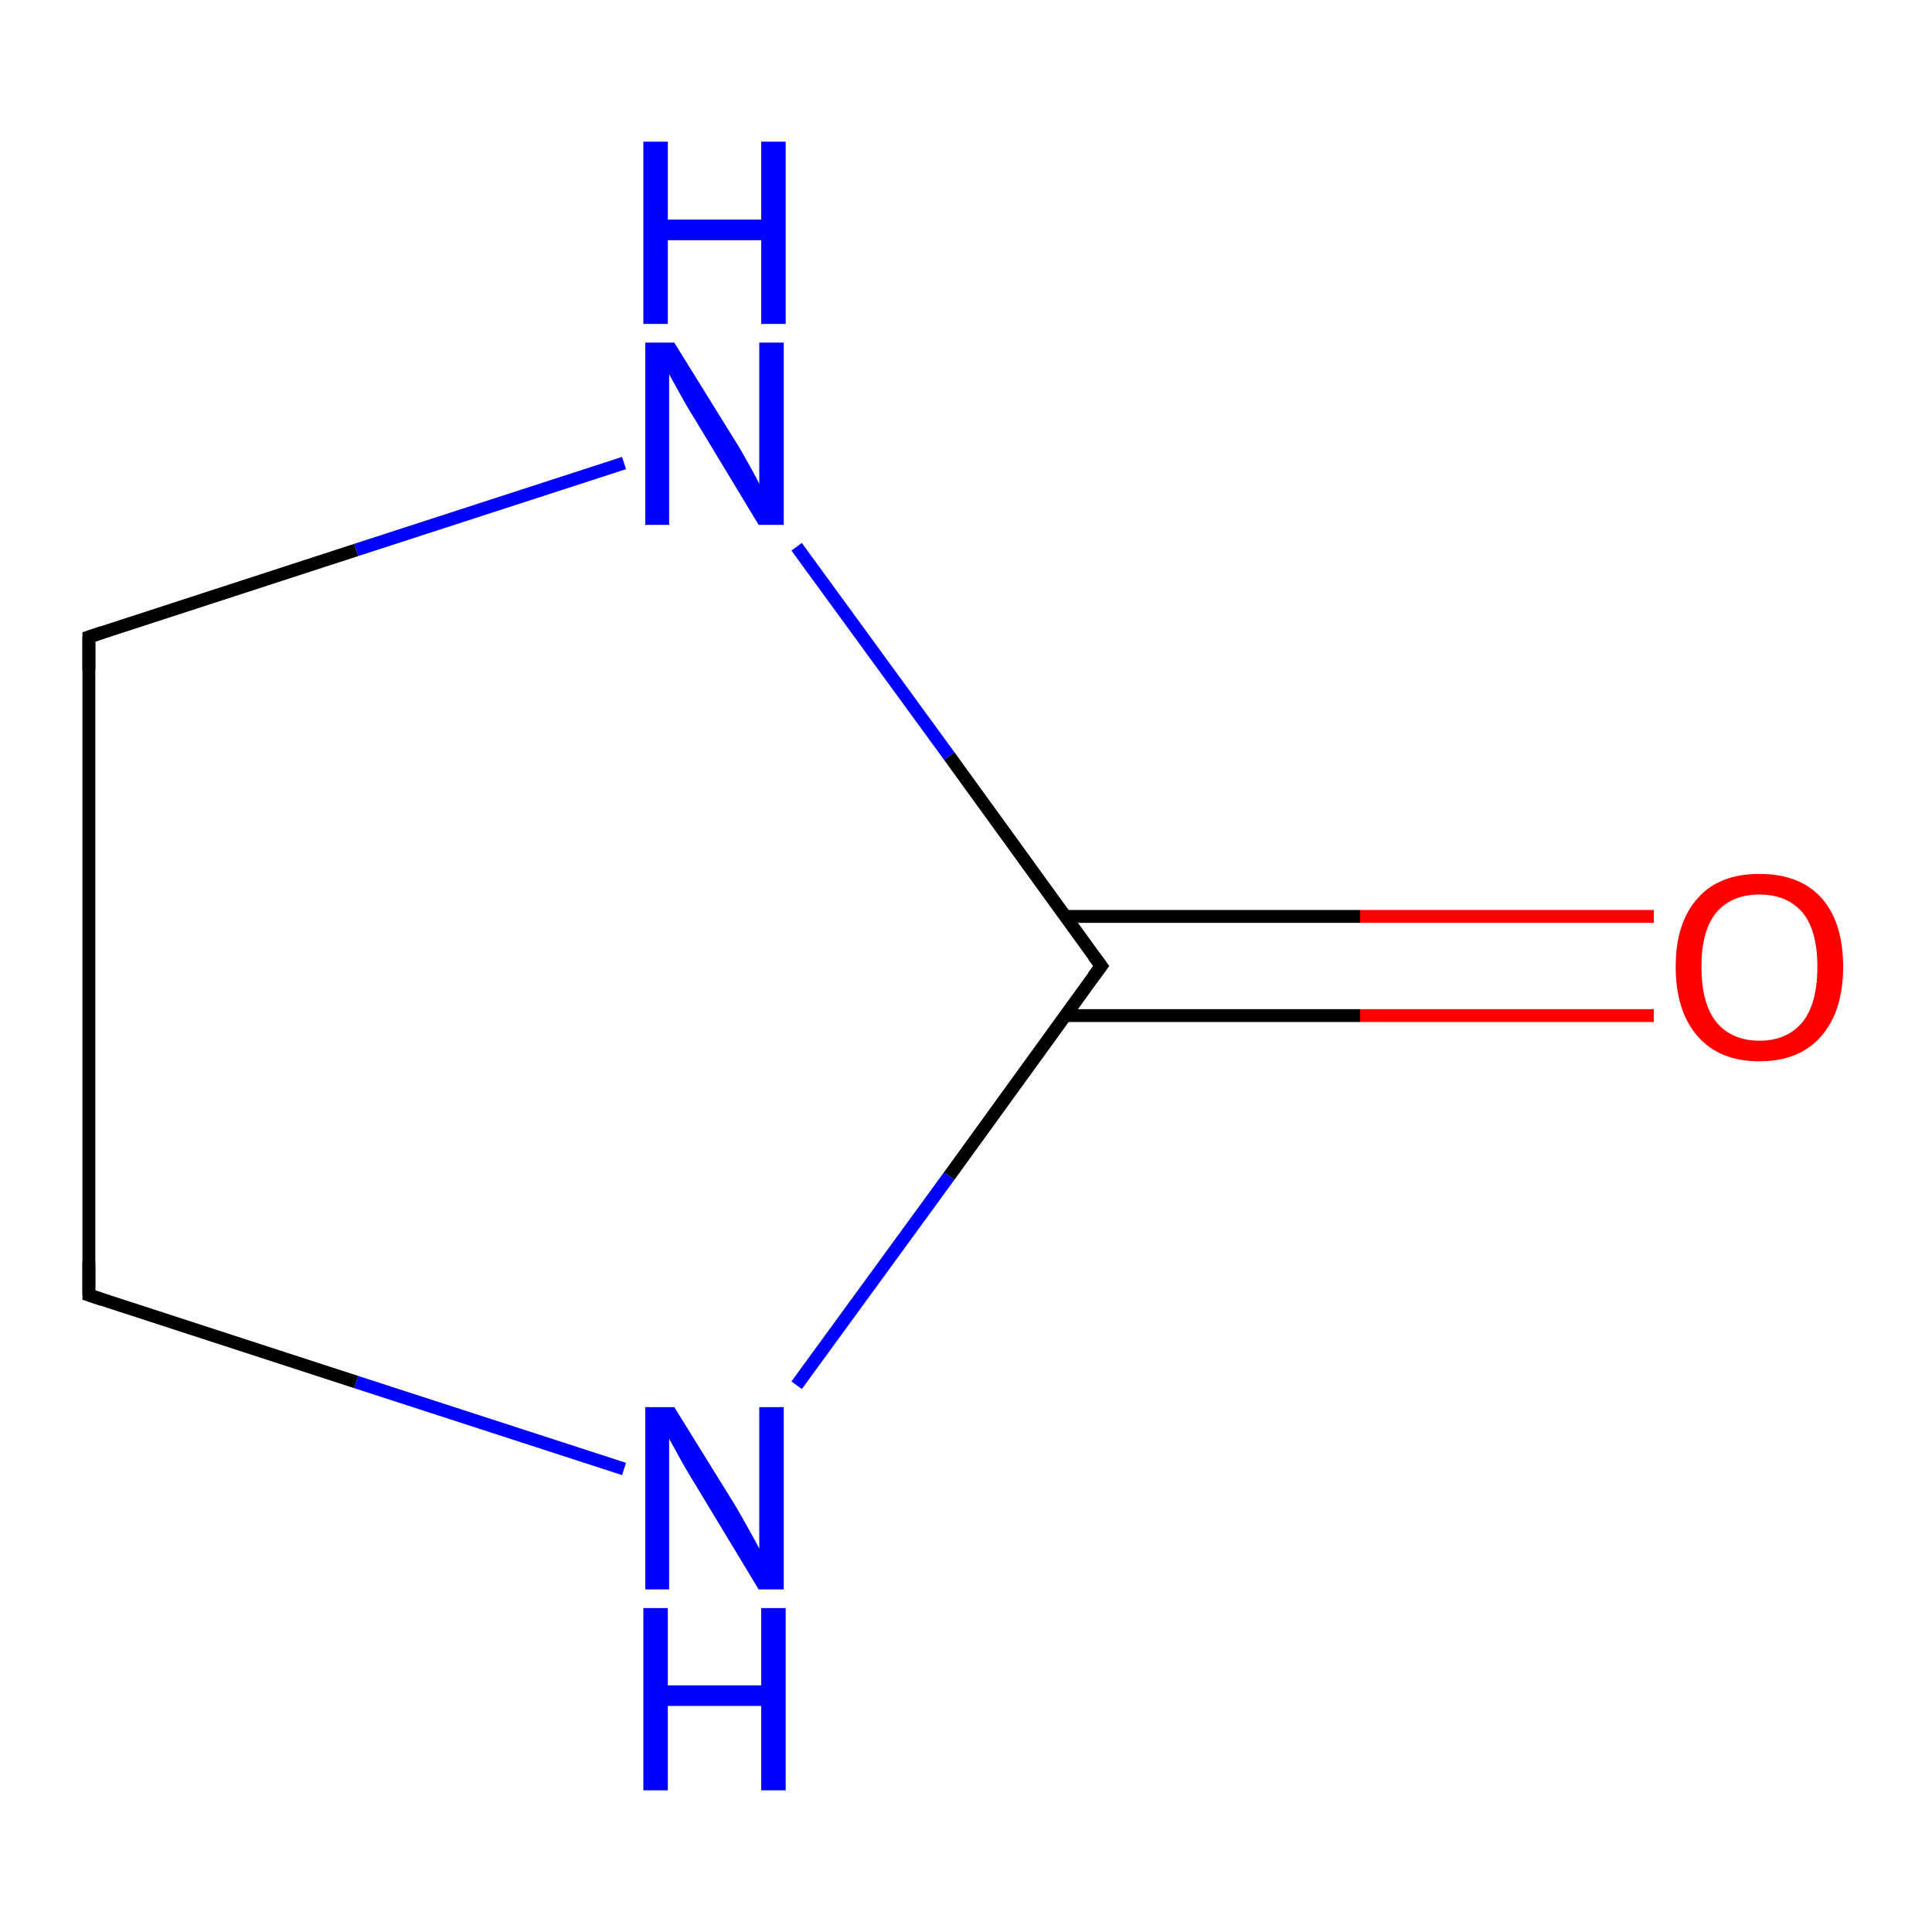 <?xml version='1.0' encoding='iso-8859-1'?>
<svg version='1.1' baseProfile='full'
              xmlns='http://www.w3.org/2000/svg'
                      xmlns:rdkit='http://www.rdkit.org/xml'
                      xmlns:xlink='http://www.w3.org/1999/xlink'
                  xml:space='preserve'
width='300px' height='300px' viewBox='0 0 300 300'>
<!-- END OF HEADER -->
<rect style='opacity:1.0;fill:#FFFFFF;stroke:none' width='300.0' height='300.0' x='0.0' y='0.0'> </rect>
<path class='bond-0 atom-0 atom-1' d='M 256.8,157.7 L 211.2,157.7' style='fill:none;fill-rule:evenodd;stroke:#FF0000;stroke-width:2.0px;stroke-linecap:butt;stroke-linejoin:miter;stroke-opacity:1' />
<path class='bond-0 atom-0 atom-1' d='M 211.2,157.7 L 165.5,157.7' style='fill:none;fill-rule:evenodd;stroke:#000000;stroke-width:2.0px;stroke-linecap:butt;stroke-linejoin:miter;stroke-opacity:1' />
<path class='bond-0 atom-0 atom-1' d='M 256.8,142.3 L 211.2,142.3' style='fill:none;fill-rule:evenodd;stroke:#FF0000;stroke-width:2.0px;stroke-linecap:butt;stroke-linejoin:miter;stroke-opacity:1' />
<path class='bond-0 atom-0 atom-1' d='M 211.2,142.3 L 165.5,142.3' style='fill:none;fill-rule:evenodd;stroke:#000000;stroke-width:2.0px;stroke-linecap:butt;stroke-linejoin:miter;stroke-opacity:1' />
<path class='bond-1 atom-1 atom-2' d='M 171.0,150.0 L 147.4,117.4' style='fill:none;fill-rule:evenodd;stroke:#000000;stroke-width:2.0px;stroke-linecap:butt;stroke-linejoin:miter;stroke-opacity:1' />
<path class='bond-1 atom-1 atom-2' d='M 147.4,117.4 L 123.7,84.9' style='fill:none;fill-rule:evenodd;stroke:#0000FF;stroke-width:2.0px;stroke-linecap:butt;stroke-linejoin:miter;stroke-opacity:1' />
<path class='bond-2 atom-2 atom-3' d='M 96.9,71.9 L 55.3,85.4' style='fill:none;fill-rule:evenodd;stroke:#0000FF;stroke-width:2.0px;stroke-linecap:butt;stroke-linejoin:miter;stroke-opacity:1' />
<path class='bond-2 atom-2 atom-3' d='M 55.3,85.4 L 13.8,98.9' style='fill:none;fill-rule:evenodd;stroke:#000000;stroke-width:2.0px;stroke-linecap:butt;stroke-linejoin:miter;stroke-opacity:1' />
<path class='bond-3 atom-3 atom-4' d='M 13.8,98.9 L 13.8,201.1' style='fill:none;fill-rule:evenodd;stroke:#000000;stroke-width:2.0px;stroke-linecap:butt;stroke-linejoin:miter;stroke-opacity:1' />
<path class='bond-4 atom-4 atom-5' d='M 13.8,201.1 L 55.3,214.6' style='fill:none;fill-rule:evenodd;stroke:#000000;stroke-width:2.0px;stroke-linecap:butt;stroke-linejoin:miter;stroke-opacity:1' />
<path class='bond-4 atom-4 atom-5' d='M 55.3,214.6 L 96.9,228.1' style='fill:none;fill-rule:evenodd;stroke:#0000FF;stroke-width:2.0px;stroke-linecap:butt;stroke-linejoin:miter;stroke-opacity:1' />
<path class='bond-5 atom-5 atom-1' d='M 123.7,215.1 L 147.4,182.6' style='fill:none;fill-rule:evenodd;stroke:#0000FF;stroke-width:2.0px;stroke-linecap:butt;stroke-linejoin:miter;stroke-opacity:1' />
<path class='bond-5 atom-5 atom-1' d='M 147.4,182.6 L 171.0,150.0' style='fill:none;fill-rule:evenodd;stroke:#000000;stroke-width:2.0px;stroke-linecap:butt;stroke-linejoin:miter;stroke-opacity:1' />
<path d='M 169.8,148.4 L 171.0,150.0 L 169.8,151.6' style='fill:none;stroke:#000000;stroke-width:2.0px;stroke-linecap:butt;stroke-linejoin:miter;stroke-opacity:1;' />
<path d='M 15.9,98.2 L 13.8,98.9 L 13.8,104.0' style='fill:none;stroke:#000000;stroke-width:2.0px;stroke-linecap:butt;stroke-linejoin:miter;stroke-opacity:1;' />
<path d='M 13.8,196.0 L 13.8,201.1 L 15.9,201.8' style='fill:none;stroke:#000000;stroke-width:2.0px;stroke-linecap:butt;stroke-linejoin:miter;stroke-opacity:1;' />
<path class='atom-0' d='M 260.2 150.1
Q 260.2 143.3, 263.6 139.5
Q 266.9 135.7, 273.2 135.7
Q 279.5 135.7, 282.9 139.5
Q 286.2 143.3, 286.2 150.1
Q 286.2 157.0, 282.8 160.9
Q 279.4 164.8, 273.2 164.8
Q 267.0 164.8, 263.6 160.9
Q 260.2 157.0, 260.2 150.1
M 273.2 161.6
Q 277.5 161.6, 279.9 158.7
Q 282.2 155.8, 282.2 150.1
Q 282.2 144.5, 279.9 141.7
Q 277.5 138.9, 273.2 138.9
Q 268.9 138.9, 266.5 141.7
Q 264.2 144.5, 264.2 150.1
Q 264.2 155.8, 266.5 158.7
Q 268.9 161.6, 273.2 161.6
' fill='#FF0000'/>
<path class='atom-2' d='M 104.7 53.2
L 114.0 68.2
Q 114.9 69.6, 116.4 72.3
Q 117.9 75.0, 117.9 75.2
L 117.9 53.2
L 121.7 53.2
L 121.7 81.5
L 117.8 81.5
L 107.9 65.1
Q 106.7 63.2, 105.5 61.0
Q 104.3 58.8, 103.9 58.1
L 103.9 81.5
L 100.2 81.5
L 100.2 53.2
L 104.7 53.2
' fill='#0000FF'/>
<path class='atom-2' d='M 99.9 22.0
L 103.7 22.0
L 103.7 34.1
L 118.2 34.1
L 118.2 22.0
L 122.0 22.0
L 122.0 50.3
L 118.2 50.3
L 118.2 37.3
L 103.7 37.3
L 103.7 50.3
L 99.9 50.3
L 99.9 22.0
' fill='#0000FF'/>
<path class='atom-5' d='M 104.7 218.5
L 114.0 233.5
Q 114.9 235.0, 116.4 237.7
Q 117.9 240.4, 117.9 240.5
L 117.9 218.5
L 121.7 218.5
L 121.7 246.8
L 117.8 246.8
L 107.9 230.4
Q 106.7 228.5, 105.5 226.3
Q 104.3 224.1, 103.9 223.4
L 103.9 246.8
L 100.2 246.8
L 100.2 218.5
L 104.7 218.5
' fill='#0000FF'/>
<path class='atom-5' d='M 99.9 249.7
L 103.7 249.7
L 103.7 261.7
L 118.2 261.7
L 118.2 249.7
L 122.0 249.7
L 122.0 278.0
L 118.2 278.0
L 118.2 264.9
L 103.7 264.9
L 103.7 278.0
L 99.9 278.0
L 99.9 249.7
' fill='#0000FF'/>
</svg>
